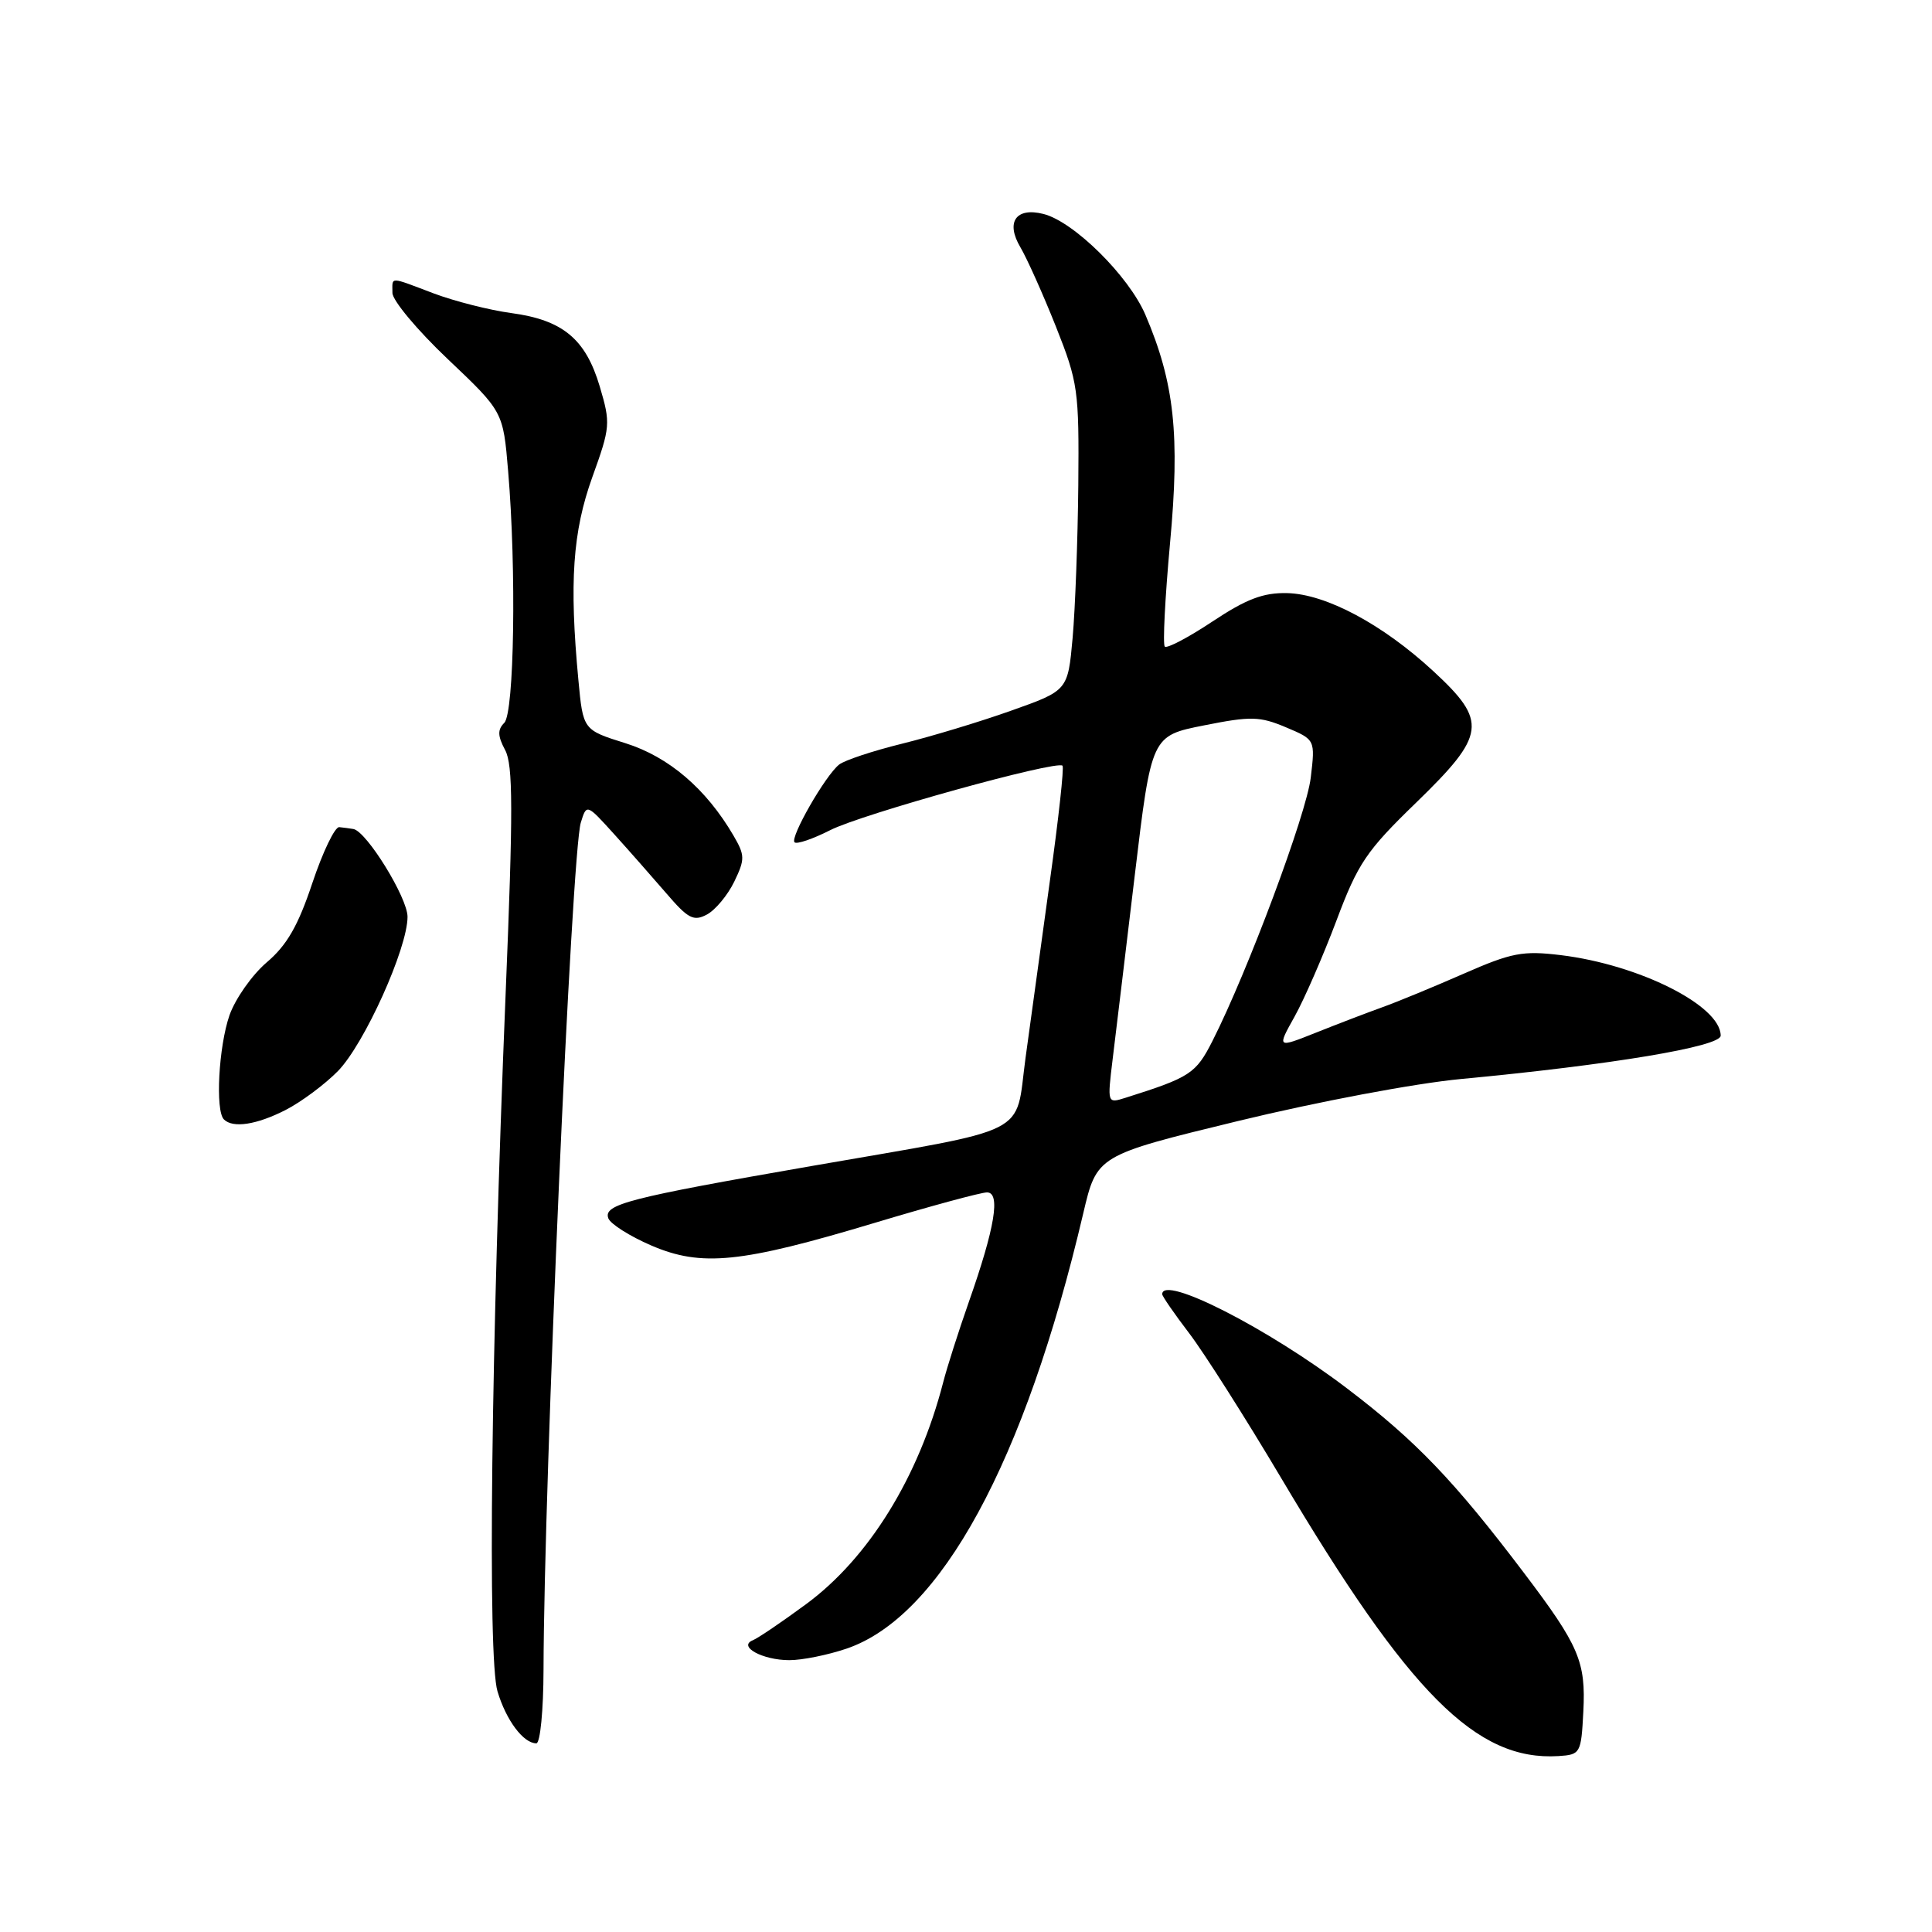 <?xml version="1.0" encoding="UTF-8" standalone="no"?>
<!DOCTYPE svg PUBLIC "-//W3C//DTD SVG 1.1//EN" "http://www.w3.org/Graphics/SVG/1.1/DTD/svg11.dtd" >
<svg xmlns="http://www.w3.org/2000/svg" xmlns:xlink="http://www.w3.org/1999/xlink" version="1.1" viewBox="0 0 256 256">
 <g >
 <path fill="currentColor"
d=" M 209.80 226.79 C 210.14 220.18 209.24 218.06 201.92 208.40 C 192.71 196.23 187.62 190.91 178.50 183.98 C 168.03 176.01 154.00 168.86 154.00 171.49 C 154.00 171.76 155.61 174.09 157.57 176.66 C 159.53 179.23 165.03 187.88 169.78 195.88 C 186.74 224.45 195.64 233.36 206.50 232.69 C 209.42 232.50 209.51 232.35 209.80 226.79 Z  M 72.02 221.25 C 72.08 196.10 75.74 112.94 76.96 109.00 C 77.73 106.50 77.73 106.50 81.35 110.50 C 83.34 112.70 86.46 116.25 88.30 118.38 C 91.17 121.73 91.91 122.12 93.67 121.18 C 94.79 120.58 96.42 118.62 97.29 116.83 C 98.73 113.84 98.72 113.34 97.18 110.70 C 93.56 104.51 88.61 100.28 82.88 98.48 C 77.26 96.72 77.26 96.72 76.64 90.11 C 75.42 77.16 75.88 70.46 78.49 63.21 C 80.88 56.58 80.92 56.10 79.47 51.21 C 77.60 44.91 74.57 42.40 67.73 41.48 C 64.85 41.09 60.25 39.92 57.50 38.89 C 51.47 36.61 52.00 36.62 52.00 38.81 C 52.00 39.81 55.30 43.76 59.33 47.58 C 66.67 54.54 66.67 54.54 67.33 62.42 C 68.44 75.47 68.14 94.46 66.82 95.78 C 65.91 96.69 65.94 97.52 66.93 99.38 C 67.99 101.35 68.00 107.32 67.00 131.65 C 65.07 178.70 64.59 219.69 65.92 224.11 C 67.06 227.94 69.35 231.00 71.07 231.00 C 71.58 231.00 72.01 226.61 72.02 221.25 Z  M 112.18 218.45 C 124.66 214.20 135.80 193.72 143.53 160.80 C 145.34 153.09 145.34 153.09 164.05 148.54 C 174.55 145.99 187.53 143.54 193.63 142.97 C 213.47 141.10 228.00 138.68 228.00 137.23 C 228.00 133.26 217.22 127.83 206.81 126.56 C 201.77 125.95 200.31 126.23 193.97 129.01 C 190.03 130.74 185.16 132.75 183.15 133.47 C 181.14 134.19 177.18 135.71 174.35 136.84 C 169.20 138.89 169.20 138.89 171.54 134.70 C 172.83 132.39 175.32 126.67 177.08 122.00 C 179.93 114.40 181.05 112.74 187.64 106.36 C 196.92 97.35 197.15 95.61 189.92 88.93 C 183.19 82.71 175.69 78.71 170.55 78.59 C 167.38 78.52 165.15 79.37 160.66 82.35 C 157.47 84.47 154.63 85.96 154.34 85.68 C 154.06 85.39 154.37 79.25 155.03 72.04 C 156.37 57.63 155.62 50.72 151.77 41.71 C 149.57 36.57 142.28 29.36 138.26 28.35 C 134.61 27.43 133.23 29.43 135.21 32.77 C 136.10 34.28 138.22 39.02 139.92 43.29 C 142.85 50.67 142.99 51.70 142.88 64.28 C 142.81 71.55 142.47 80.65 142.13 84.50 C 141.50 91.50 141.50 91.50 134.00 94.16 C 129.88 95.63 123.35 97.60 119.50 98.55 C 115.65 99.50 111.91 100.74 111.19 101.31 C 109.36 102.75 104.65 110.98 105.28 111.61 C 105.57 111.90 107.70 111.17 110.01 110.00 C 114.18 107.87 140.03 100.70 140.79 101.46 C 141.01 101.68 140.26 108.53 139.12 116.68 C 137.99 124.83 136.53 135.44 135.88 140.24 C 134.47 150.67 137.07 149.37 107.50 154.51 C 83.24 158.73 79.91 159.59 80.61 161.44 C 80.90 162.19 83.46 163.81 86.29 165.03 C 92.96 167.90 98.15 167.37 115.92 162.03 C 123.30 159.81 129.99 158.00 130.78 158.00 C 132.61 158.00 131.84 162.67 128.38 172.50 C 127.03 176.35 125.49 181.16 124.97 183.19 C 121.73 195.74 115.10 206.46 106.81 212.56 C 103.62 214.91 100.45 217.06 99.76 217.34 C 97.73 218.16 101.02 219.97 104.57 219.98 C 106.26 219.99 109.68 219.30 112.18 218.45 Z  M 37.84 147.08 C 39.91 146.02 43.03 143.70 44.78 141.92 C 48.28 138.34 54.00 125.66 54.00 121.48 C 54.00 118.95 48.58 110.17 46.83 109.85 C 46.37 109.77 45.53 109.66 44.95 109.60 C 44.37 109.55 42.77 112.88 41.39 117.00 C 39.51 122.65 38.02 125.25 35.34 127.52 C 33.39 129.19 31.18 132.34 30.41 134.52 C 28.97 138.67 28.51 147.18 29.67 148.33 C 30.86 149.52 34.00 149.04 37.84 147.08 Z  M 147.43 140.36 C 147.83 137.14 149.14 126.17 150.36 116.00 C 152.57 97.50 152.57 97.50 159.53 96.12 C 165.75 94.88 166.92 94.91 170.39 96.37 C 174.28 98.01 174.28 98.01 173.68 103.05 C 173.11 107.87 165.33 128.71 160.67 137.91 C 158.46 142.27 157.72 142.75 149.11 145.47 C 146.72 146.22 146.72 146.21 147.43 140.36 Z "/>
</g>
</svg>
